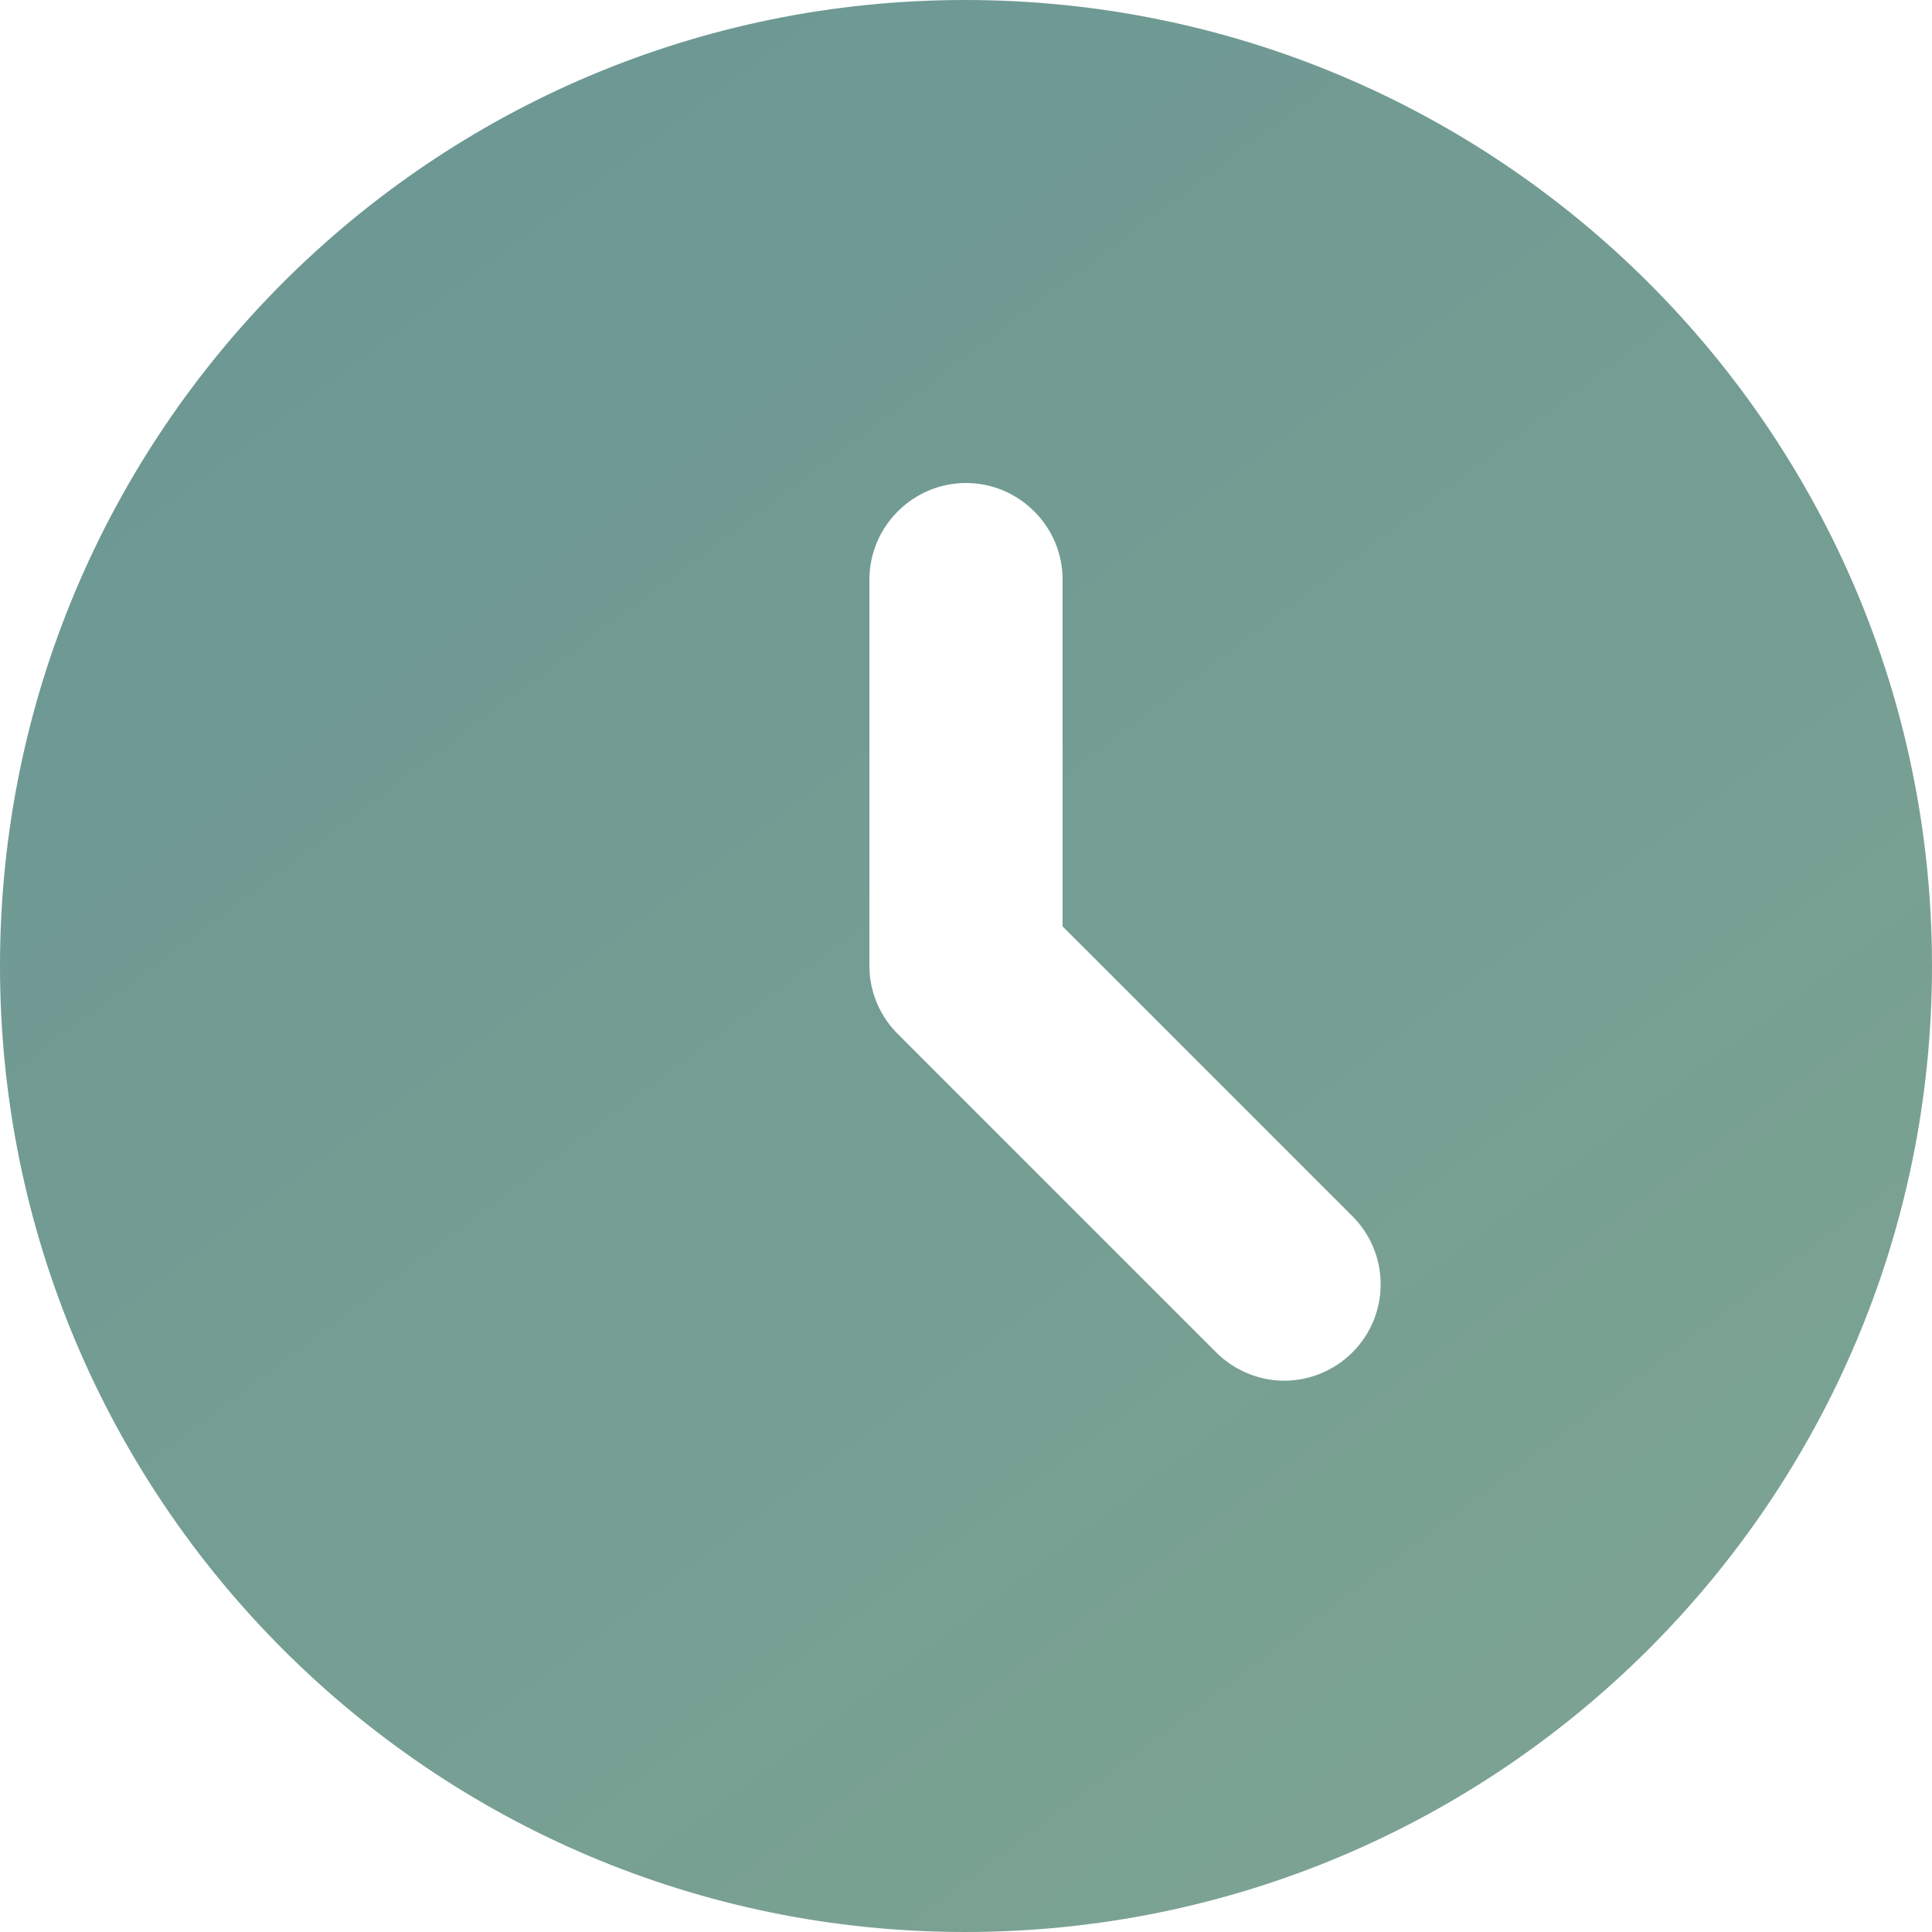 <svg width="14" height="14" viewBox="0 0 14 14" fill="none" xmlns="http://www.w3.org/2000/svg">
<path d="M6.993 0C3.129 0 0 3.136 0 7C0 10.864 3.129 14 6.993 14C10.864 14 14 10.864 14 7C14 3.136 10.864 0 6.993 0ZM9.8 9.8C9.735 9.865 9.658 9.916 9.574 9.951C9.489 9.987 9.398 10.005 9.306 10.005C9.215 10.005 9.124 9.987 9.039 9.951C8.955 9.916 8.878 9.865 8.813 9.8L6.51 7.497C6.444 7.432 6.391 7.355 6.355 7.27C6.319 7.184 6.3 7.093 6.3 7V4.2C6.3 3.815 6.615 3.5 7 3.5C7.385 3.5 7.7 3.815 7.7 4.2V6.713L9.8 8.813C10.073 9.086 10.073 9.527 9.8 9.8Z" fill="url(#paint0_linear)"/>
<defs>
<linearGradient id="paint0_linear" x1="1.909" y1="0.636" x2="11.454" y2="13.364" gradientUnits="userSpaceOnUse">
<stop stop-color="#6C9794"/>
<stop offset="1" stop-color="#7CA392"/>
</linearGradient>
</defs>
</svg>